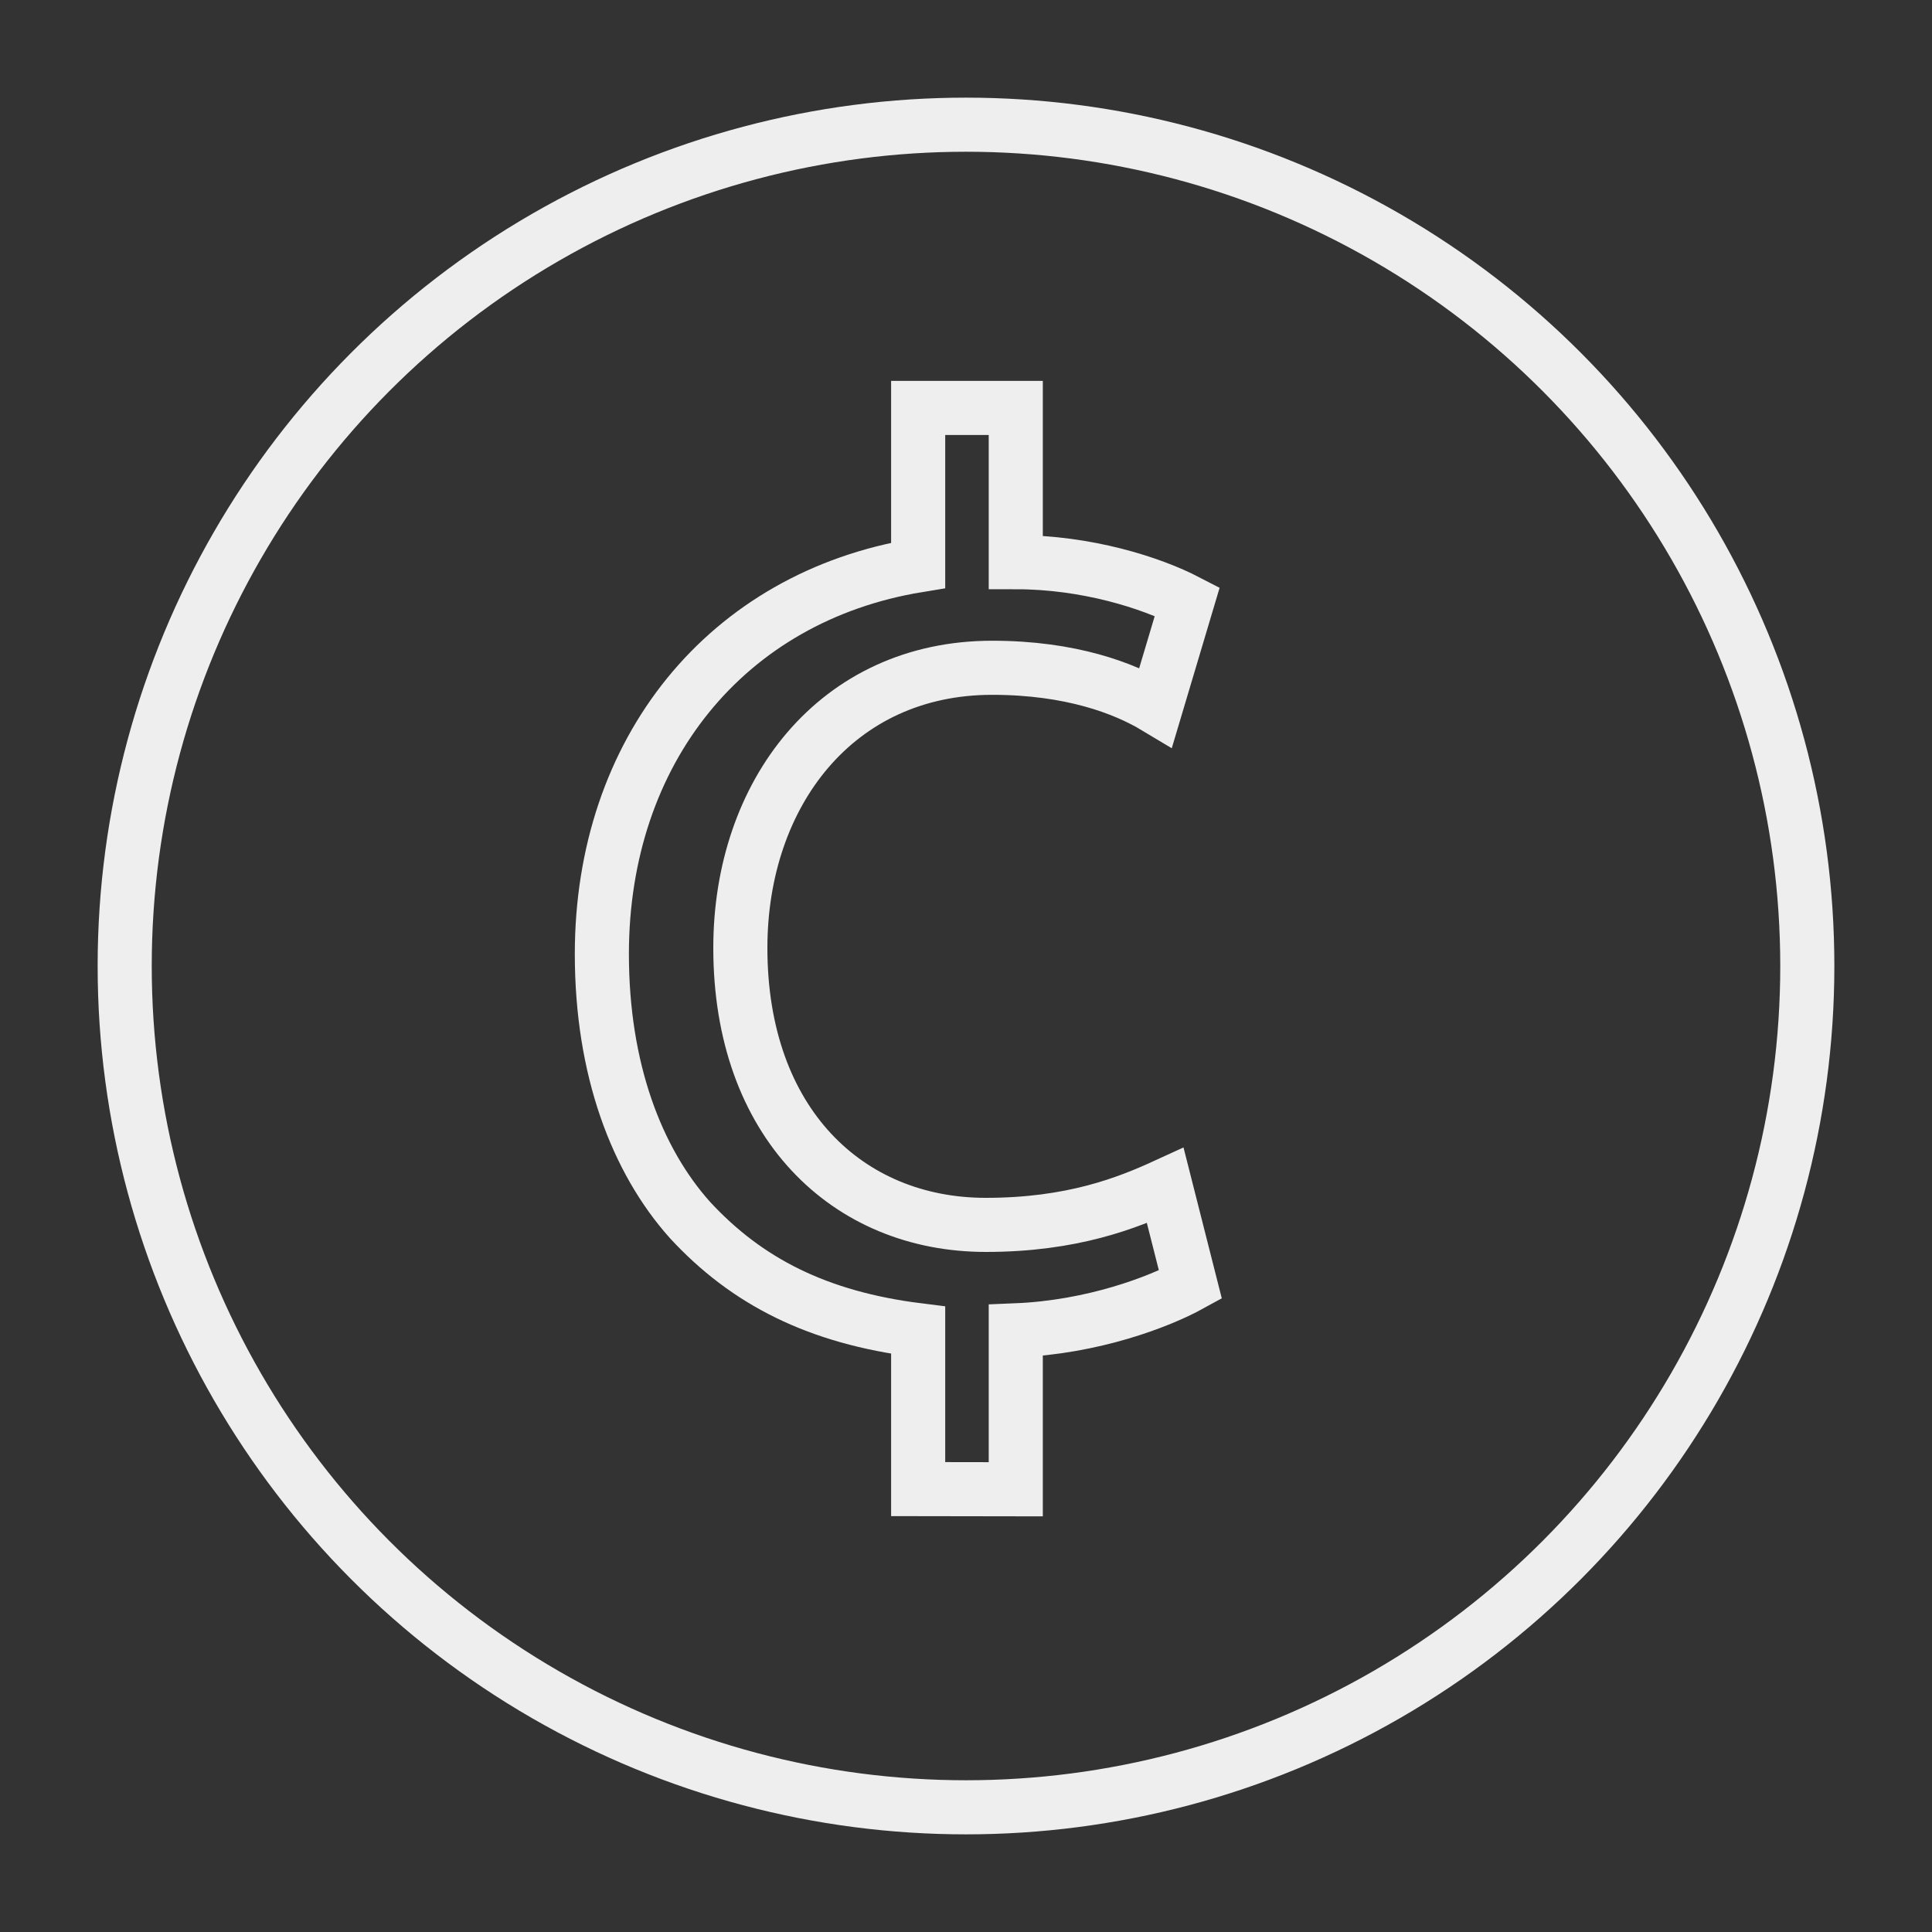 <svg id="Layer_1" data-name="Layer 1" xmlns="http://www.w3.org/2000/svg" viewBox="0 0 500 500">
    <rect x="0" y="0" width="500" height="500" fill="#333333" stroke="none"/>
    <defs>
        <style>.cls-1{fill:none;stroke:#EEE;stroke-miterlimit:10;stroke-width:14px;}</style>
    </defs>
    <title>Artboard 1</title>
    <circle class="cls-1" cx="250" cy="250" r="217.73"/>
    <path class="cls-1"
          d="M237.62,385.38V344.25c-26.06-3.26-44.39-12.63-59.05-28.51-13.85-15.48-22.81-39.1-22.81-68.83,0-52.54,32.17-92.46,81.86-100.6V105.58h25.26v39.91c18.32,0,35,5.3,44.39,10.18L299.12,183c-8.14-4.89-22-10.18-42.35-10.18-40.33,0-65.17,32.58-65.17,72.5,0,45.2,27.7,71.68,63.54,71.68,22.4,0,36.65-5.7,46.43-10.18l6.51,25.66c-8.14,4.48-25.25,11-45.2,11.81v41.13Z"/>
</svg>